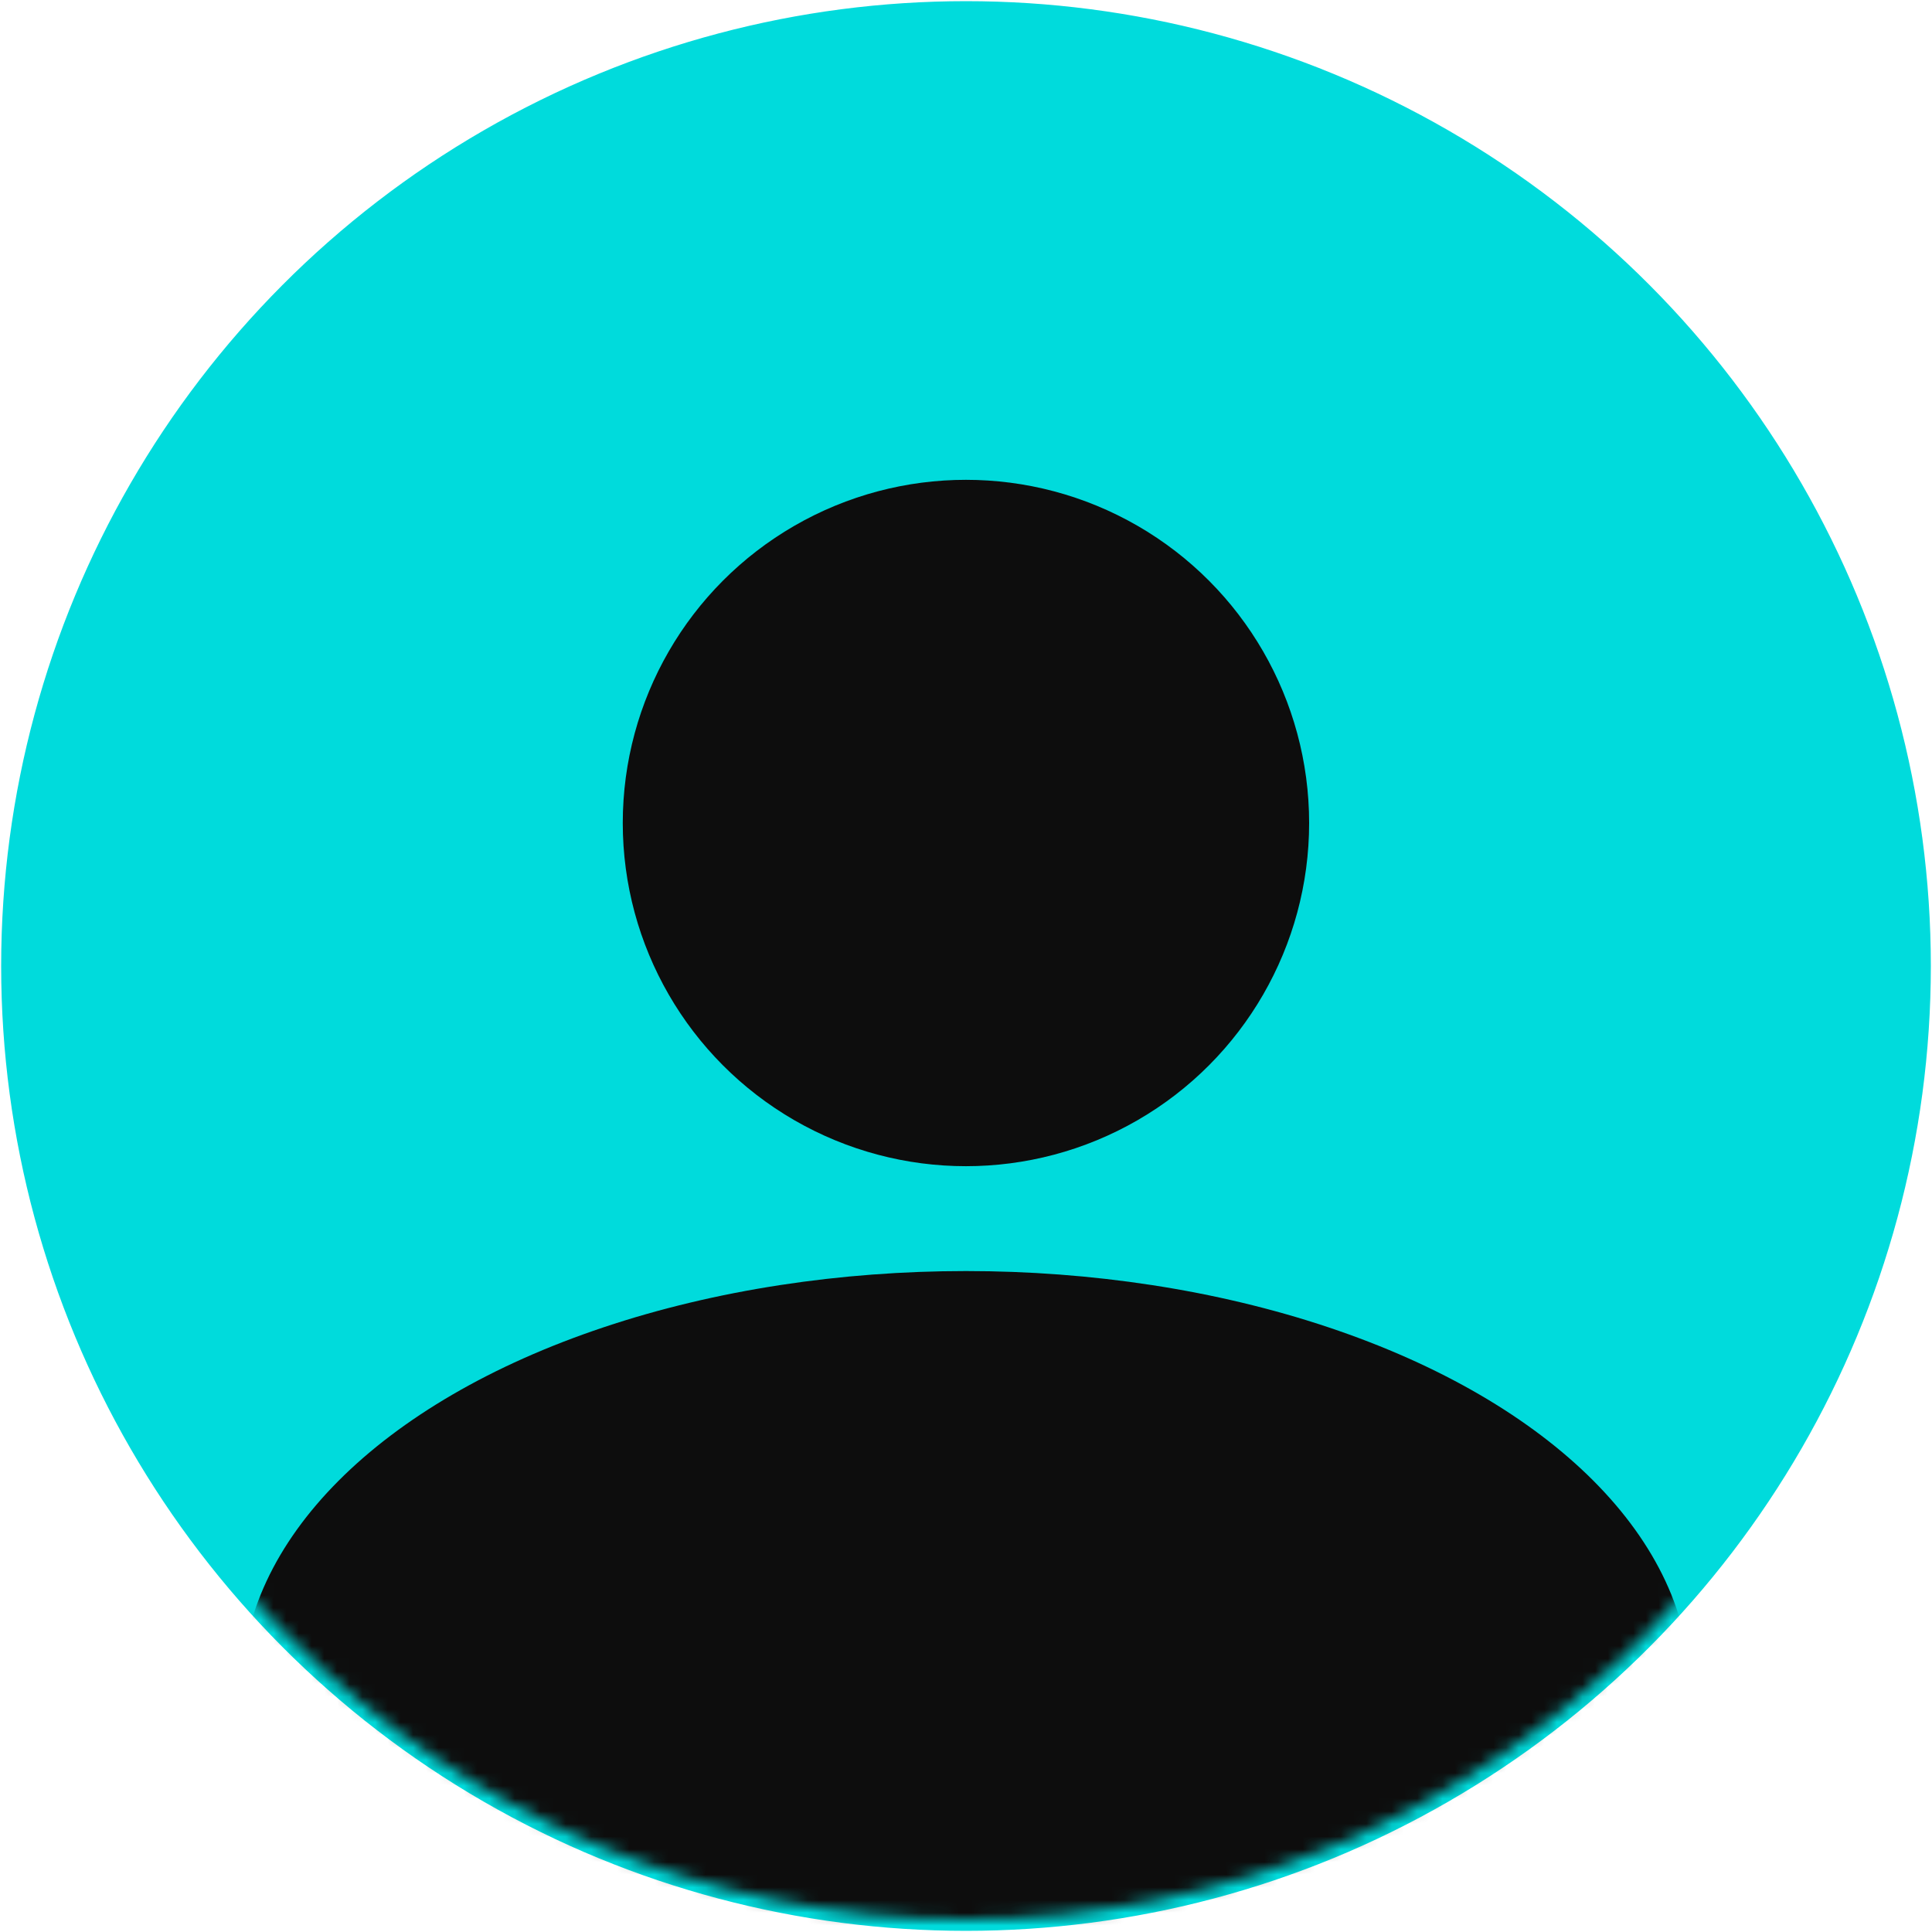 <svg width="152" height="152" viewBox="0 0 152 152" fill="none" xmlns="http://www.w3.org/2000/svg">
<circle cx="76" cy="76" r="75.454" fill="#00DBDC" stroke="#00DBDC" stroke-width="0.909"/>
<mask id="mask0_2508_1310" style="mask-type:alpha" maskUnits="userSpaceOnUse" x="1" y="1" width="150" height="150">
<circle cx="76" cy="76" r="75" fill="#00DBDC"/>
</mask>
<g mask="url(#mask0_2508_1310)">
<ellipse cx="76" cy="133" rx="57" ry="33" fill="#0D0D0D"/>
</g>
<ellipse cx="75.996" cy="64.75" rx="27" ry="27" fill="#0D0D0D"/>
</svg>
